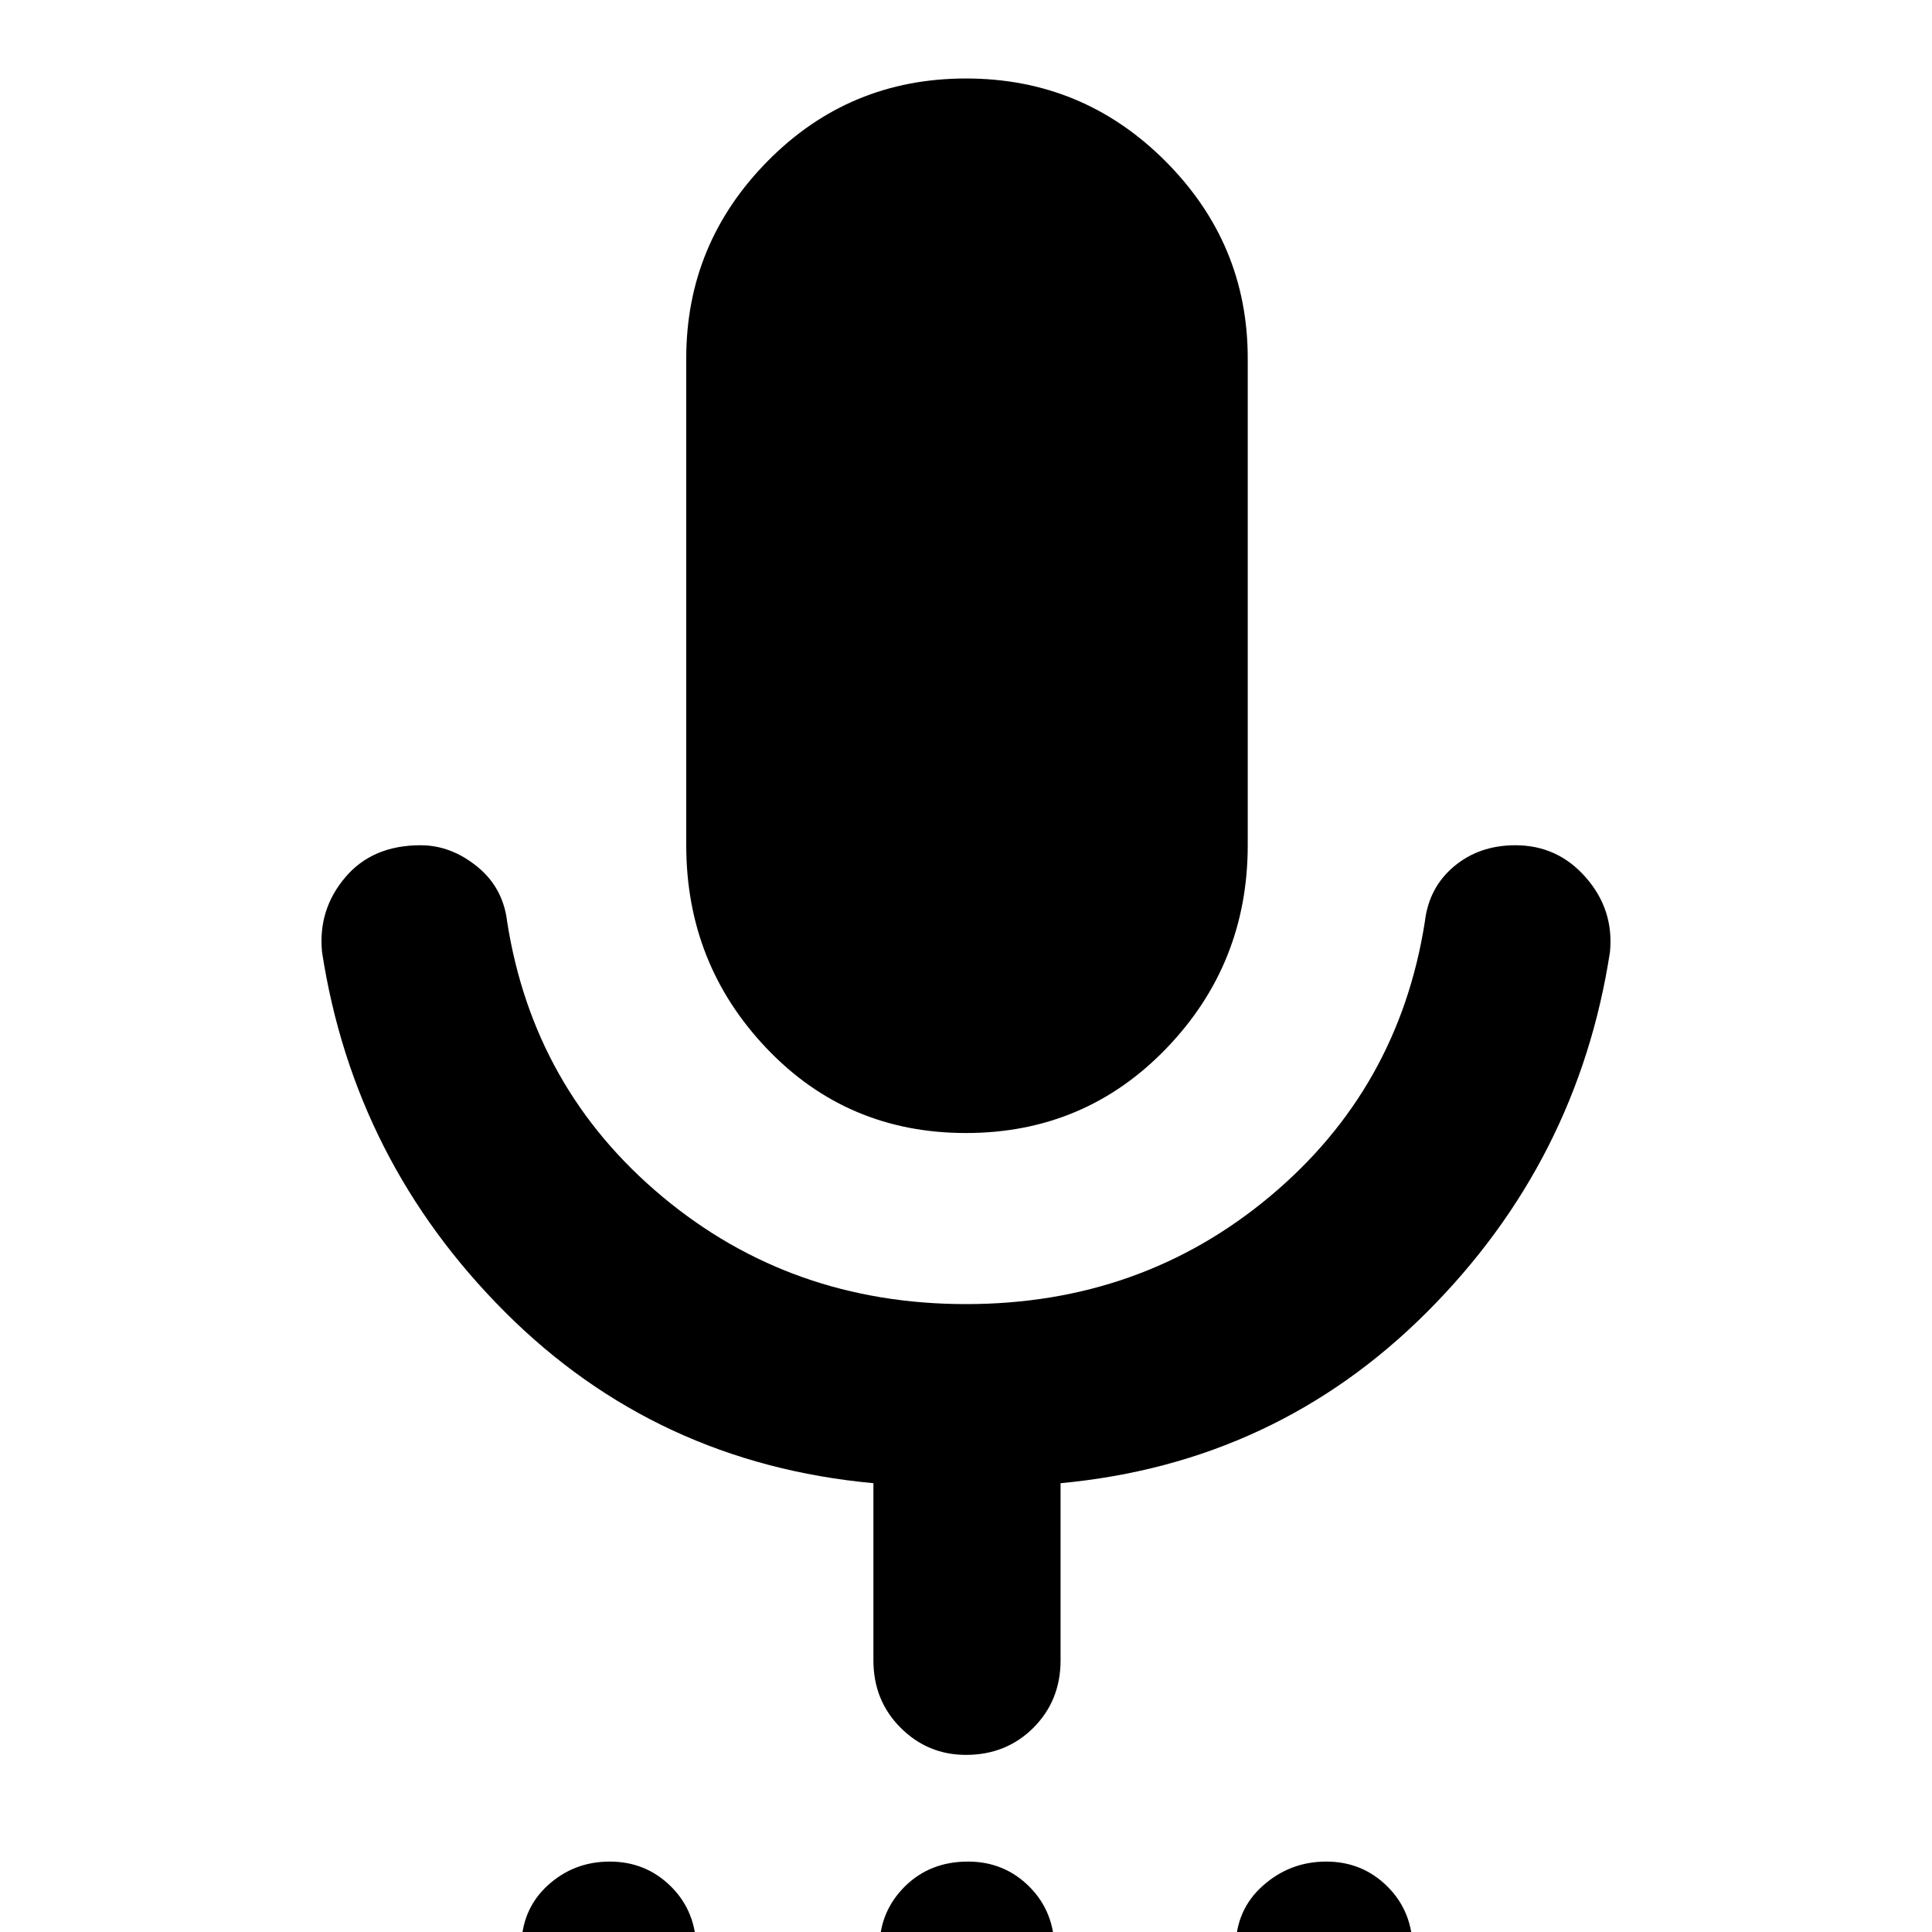 <svg xmlns="http://www.w3.org/2000/svg" height="40" width="40"><path d="M12.583 42.167q-.75 0-1.271-.521-.52-.521-.52-1.313 0-.791.541-1.291.542-.5 1.292-.5t1.271.52q.521.521.521 1.313 0 .75-.542 1.271-.542.521-1.292.521Zm7.417 0q-.792 0-1.292-.542t-.5-1.292q0-.75.521-1.271.521-.52 1.313-.52.75 0 1.27.52.521.521.521 1.313 0 .75-.521 1.271-.52.521-1.312.521Zm7.417 0q-.75 0-1.292-.521t-.542-1.313q0-.791.563-1.291.562-.5 1.312-.5t1.271.52q.521.521.521 1.313 0 .75-.542 1.271-.541.521-1.291.521ZM20 23.458q-2.458 0-4.125-1.75-1.667-1.75-1.667-4.208V7.417q0-2.375 1.688-4.084Q17.583 1.625 20 1.625t4.125 1.708q1.708 1.709 1.708 4.084V17.5q0 2.458-1.687 4.208-1.688 1.75-4.146 1.75Zm0 12.875q-.792 0-1.354-.562-.563-.563-.563-1.396v-3.667q-4.5-.416-7.625-3.541t-3.791-7.459q-.084-.875.479-1.541.562-.667 1.562-.667.625 0 1.167.438.542.437.625 1.145.542 3.459 3.208 5.688Q16.375 27 20 27t6.292-2.229q2.666-2.229 3.208-5.688.083-.708.604-1.145.521-.438 1.271-.438.875 0 1.458.667.584.666.5 1.541-.666 4.334-3.791 7.459t-7.584 3.541v3.667q0 .833-.562 1.396-.563.562-1.396.562Z"/></svg>